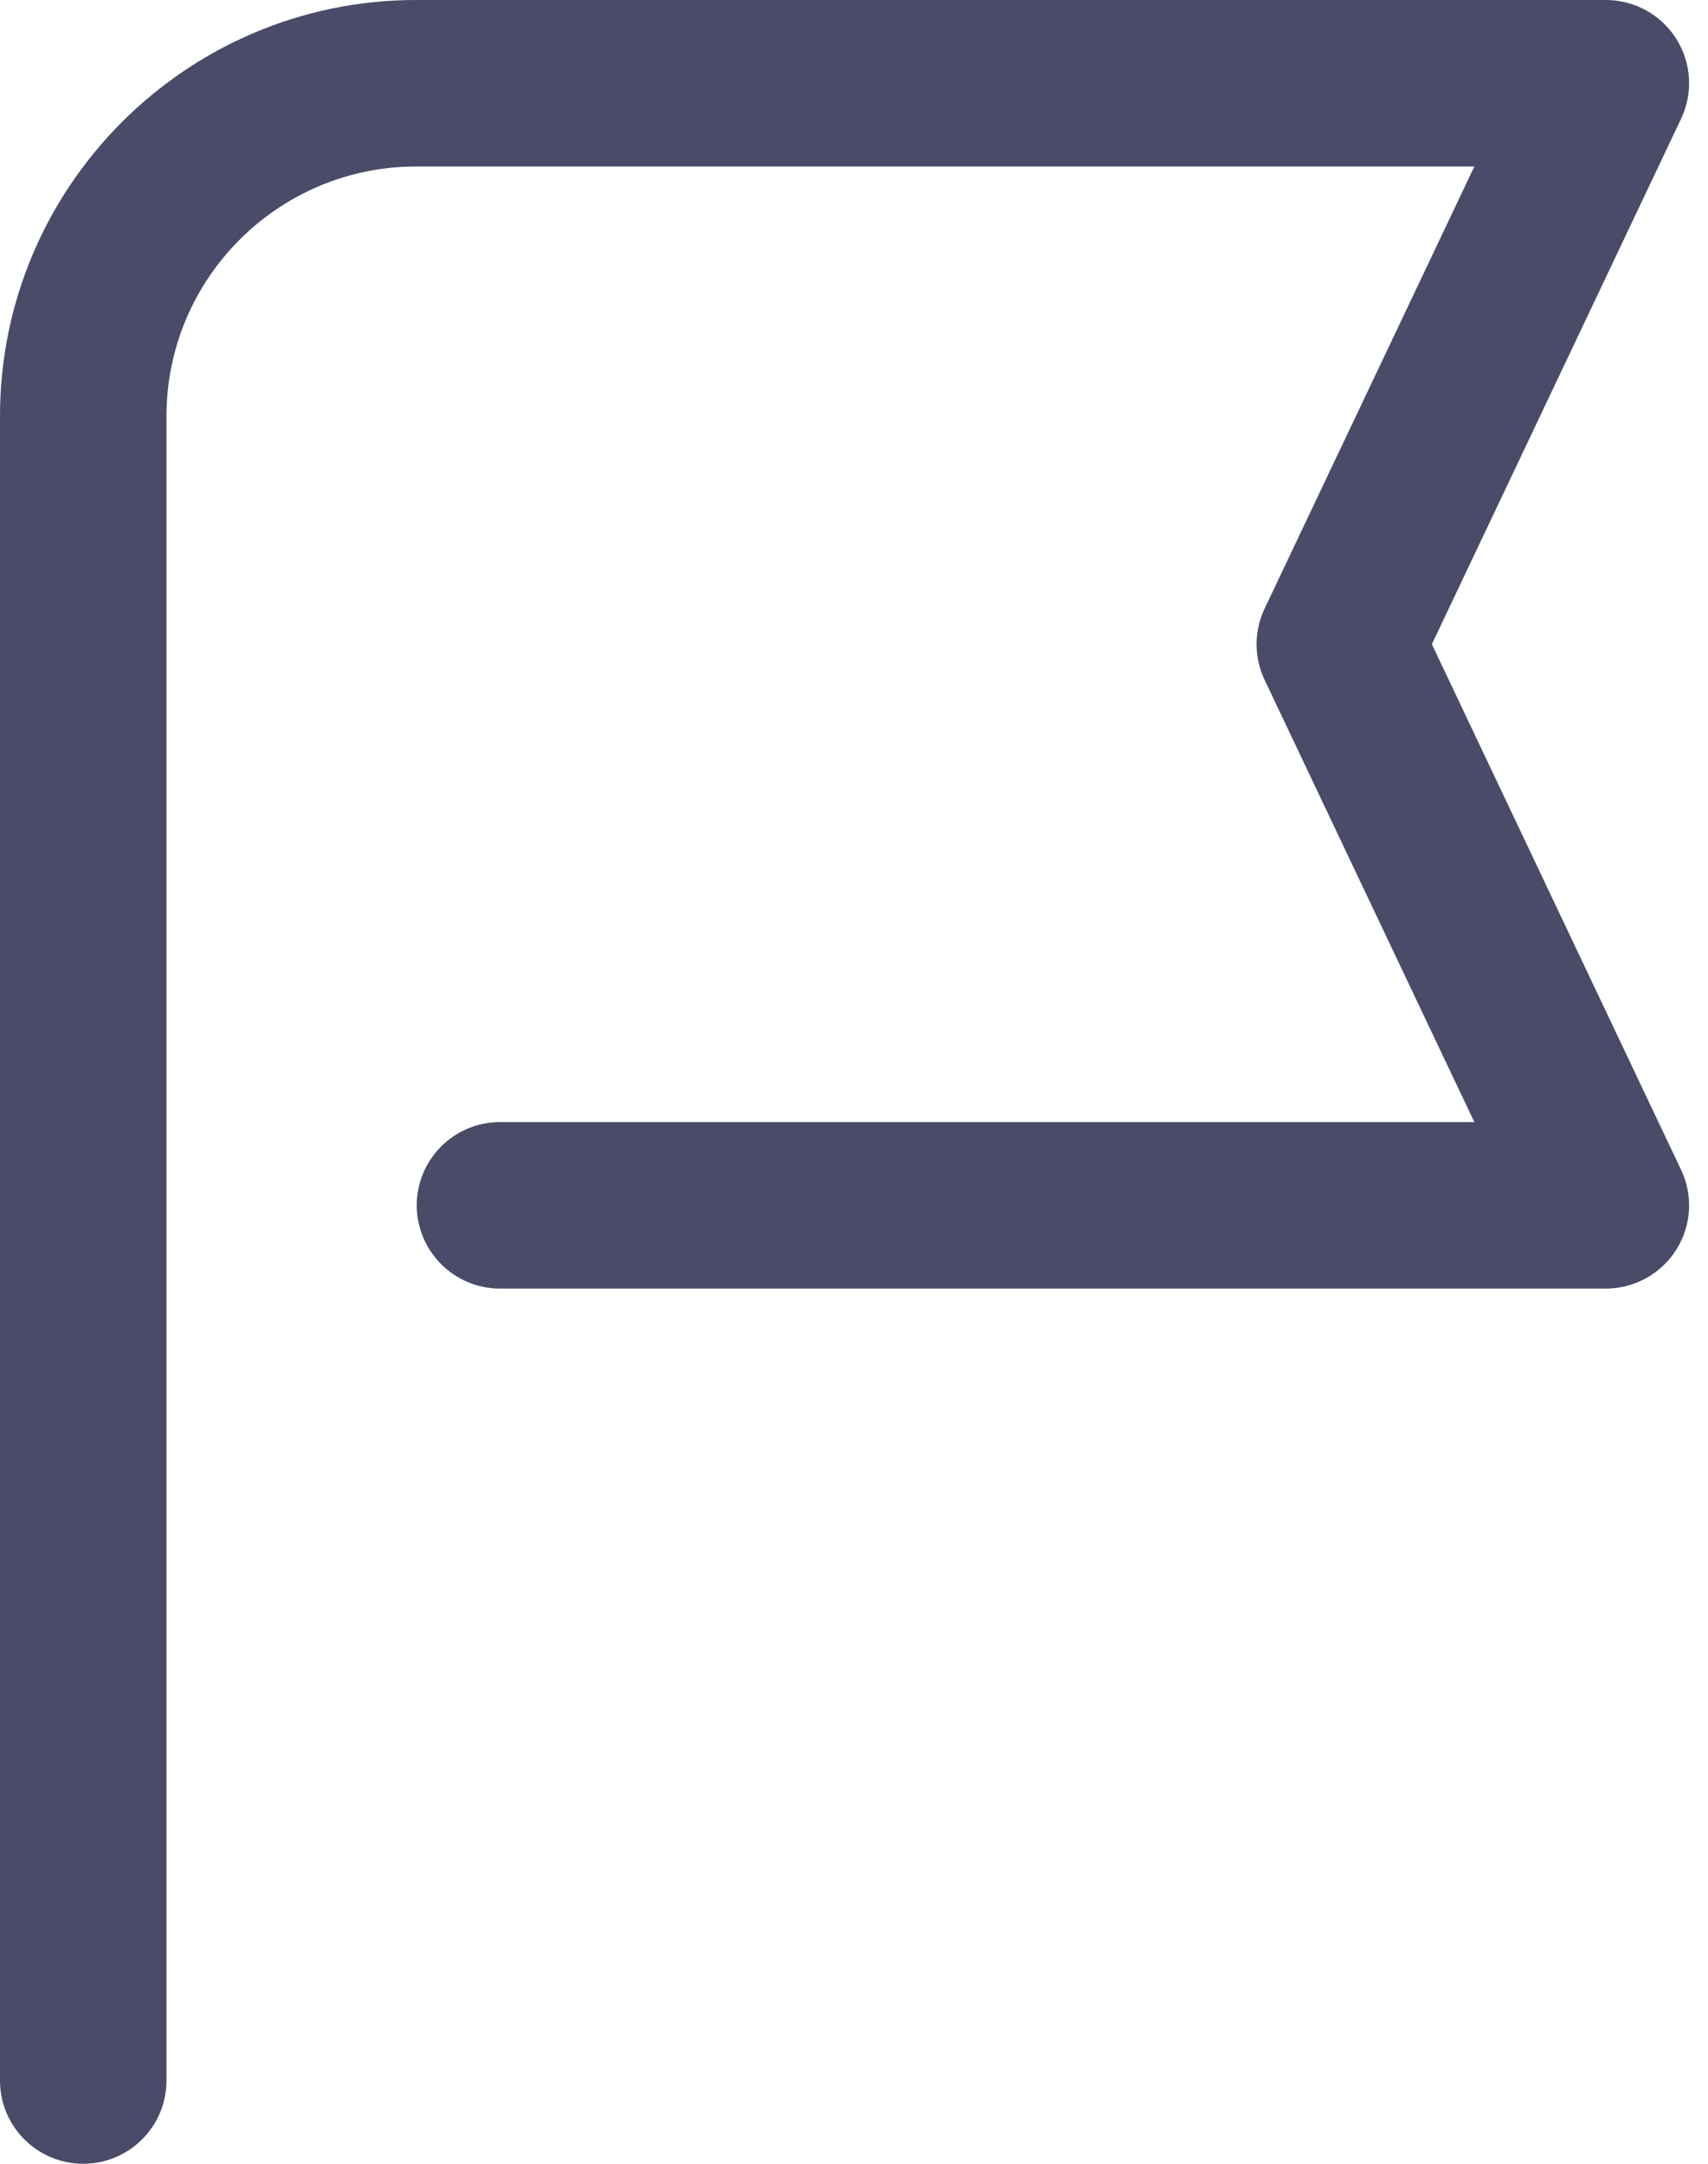 <?xml version="1.0" encoding="UTF-8"?>
<svg width="15px" height="19px" viewBox="0 0 15 19" version="1.1" xmlns="http://www.w3.org/2000/svg" xmlns:xlink="http://www.w3.org/1999/xlink">
    <!-- Generator: Sketch 58 (84663) - https://sketch.com -->
    <title>2-494B68</title>
    <desc>Created with Sketch.</desc>
    <g id="Symbols" stroke="none" stroke-width="1" fill="none" fill-rule="evenodd">
        <path d="M0.731,19 C0.327,19 0,18.673 0,18.269 L0,3.654 C0,1.639 1.639,0 3.654,0 L14.103,0 C14.354,0 14.587,0.129 14.721,0.34 C14.855,0.552 14.871,0.817 14.763,1.044 L12.575,5.657 L14.763,10.271 C14.871,10.497 14.855,10.763 14.721,10.974 C14.587,11.186 14.354,11.315 14.103,11.315 L4.391,11.315 C3.988,11.315 3.66,10.987 3.66,10.584 C3.66,10.18 3.988,9.853 4.391,9.853 L12.948,9.853 L11.106,5.97 C11.012,5.773 11.012,5.542 11.106,5.344 L12.948,1.462 L3.654,1.462 C2.445,1.462 1.462,2.445 1.462,3.654 L1.462,18.269 C1.462,18.673 1.134,19 0.731,19" id="2" fill="#494B68"></path>
    </g>
</svg>